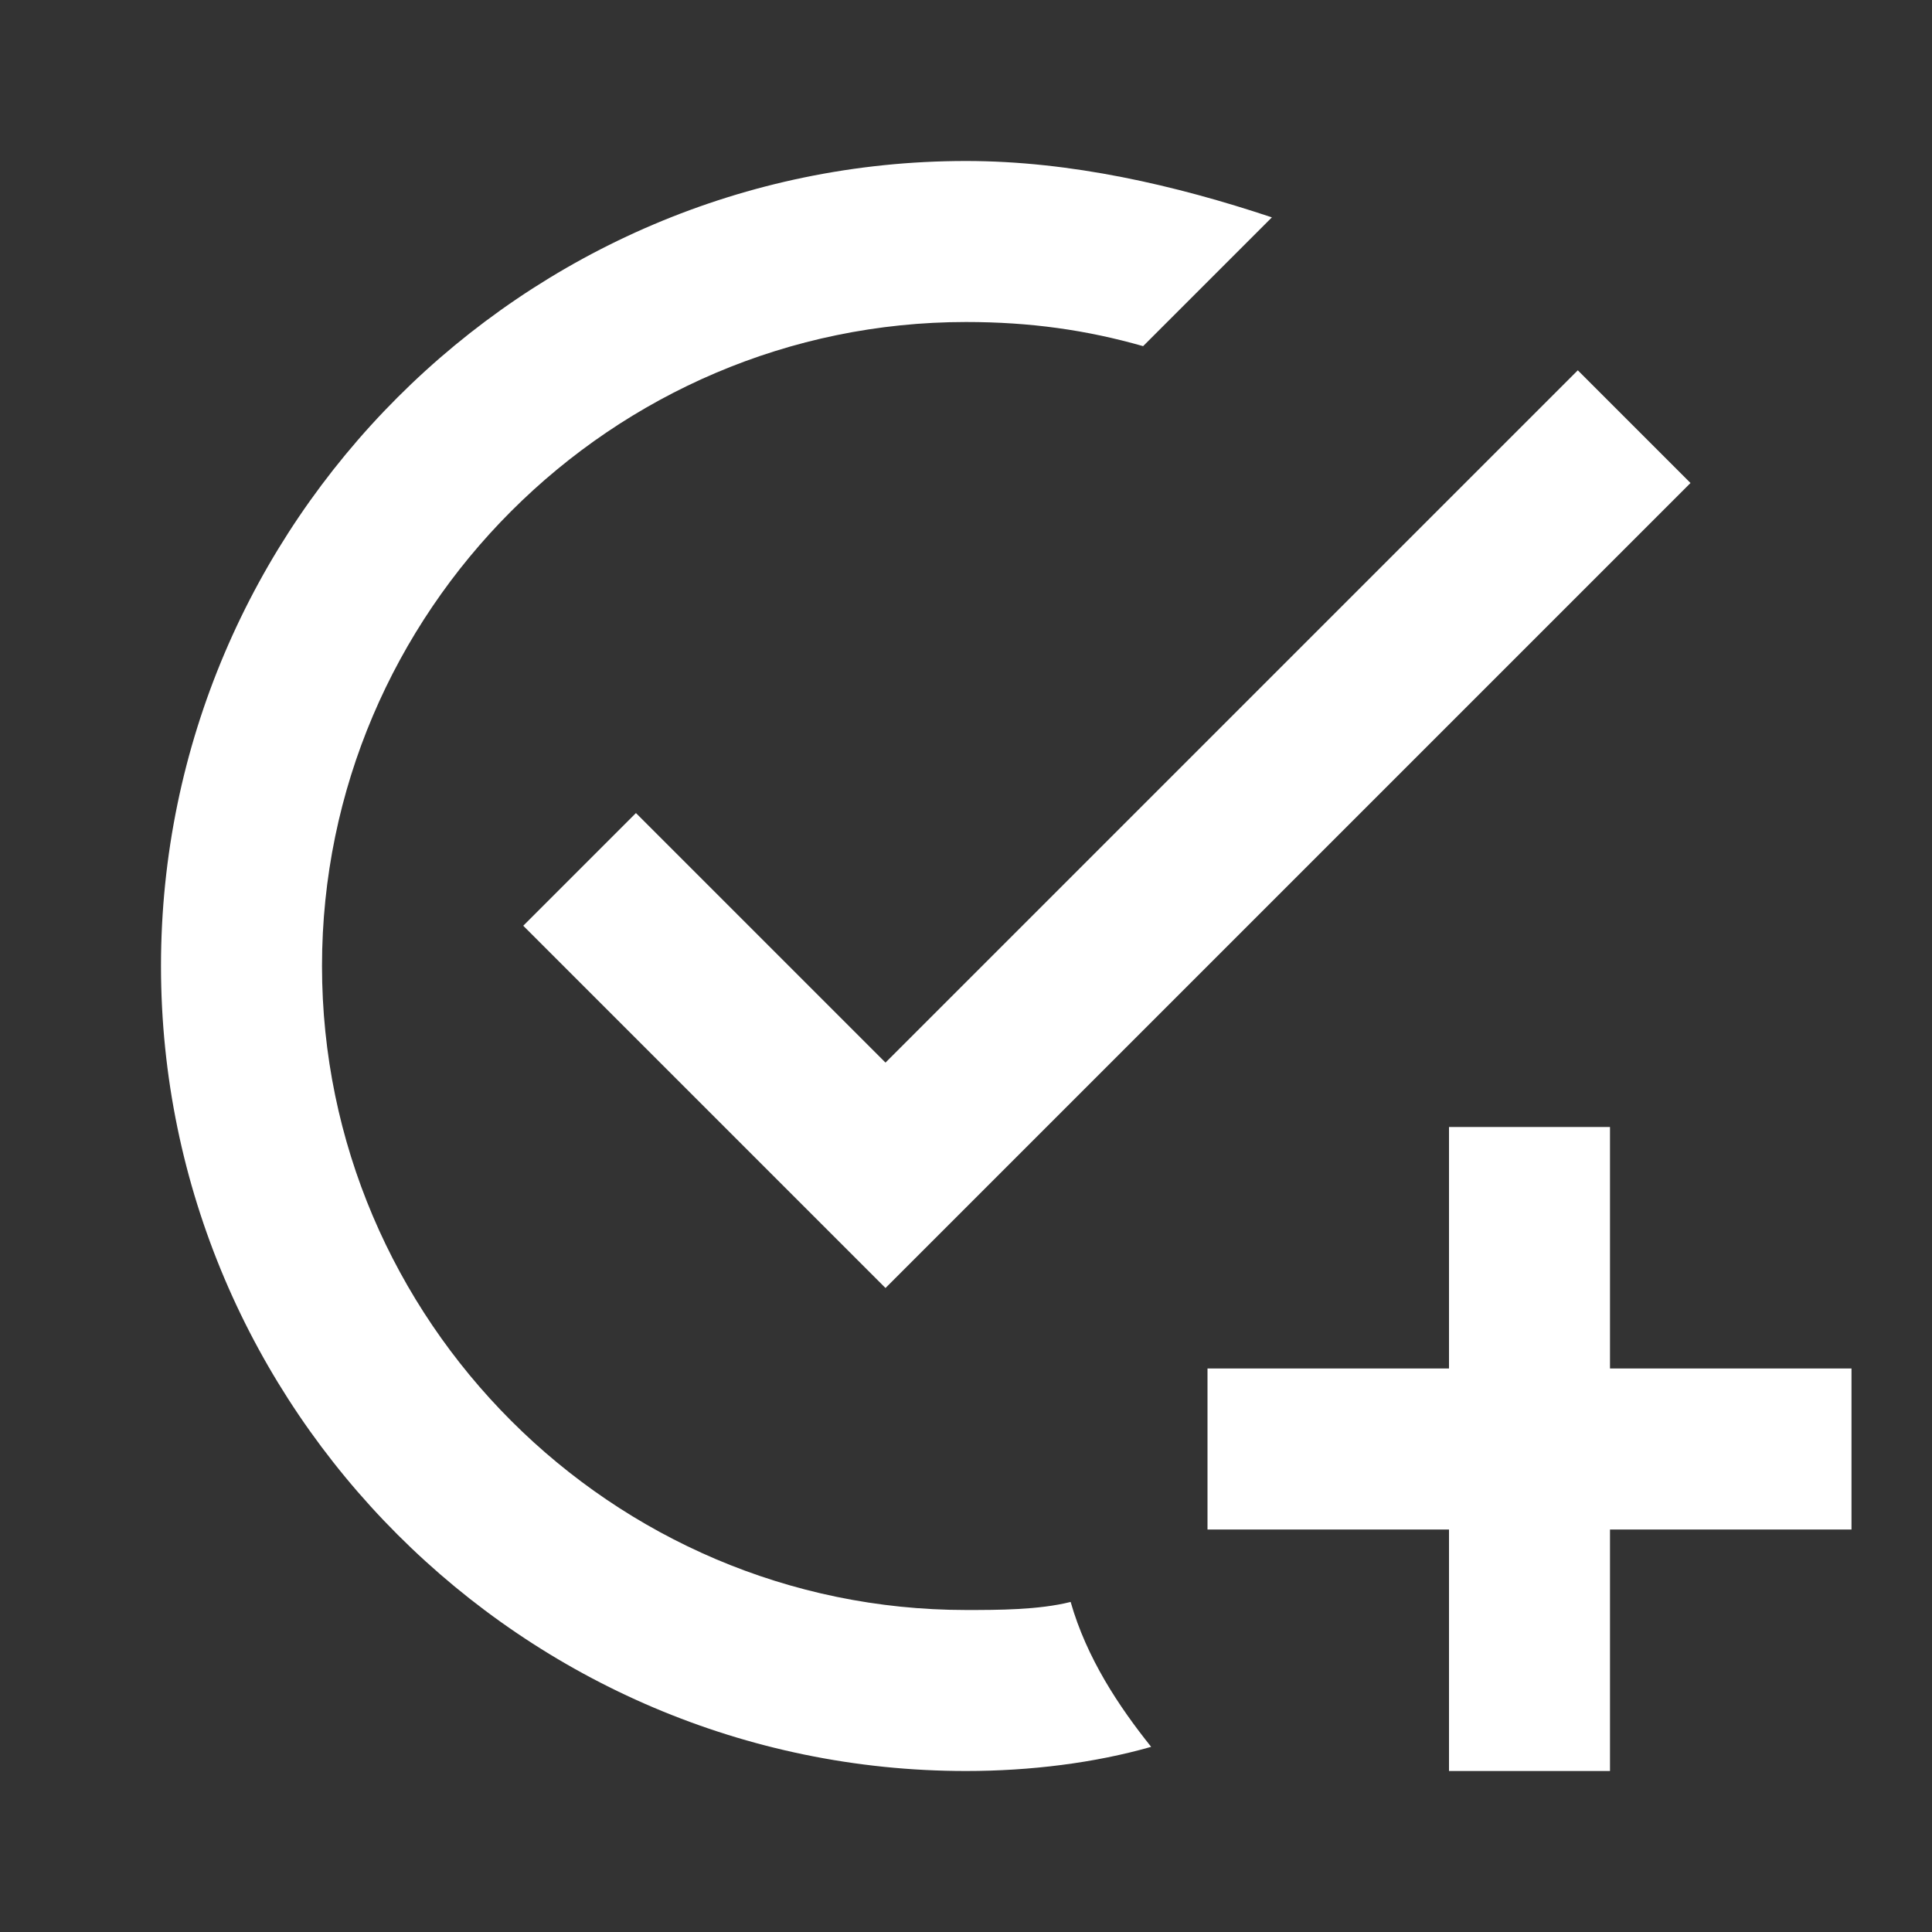 <svg width="85" height="85" viewBox="0 0 85 85" fill="none" xmlns="http://www.w3.org/2000/svg">
<rect x="0" y="0" width="85" height="85" fill="#333333" stroke="none"/>
<path d="M50.646 76.854C48.167 77.562 45.333 77.917 42.5 77.917C23.021 77.917 7.083 61.979 7.083 42.5C7.083 23.021 23.021 7.083 42.5 7.083C47.104 7.083 51.708 8.146 55.958 9.563L50.292 15.229C47.812 14.521 45.333 14.167 42.5 14.167C26.917 14.167 14.167 26.917 14.167 42.5C14.167 58.083 26.917 70.833 42.5 70.833C43.917 70.833 45.688 70.833 47.104 70.479C47.812 72.958 49.229 75.083 50.646 76.854ZM27.979 35.771L23.021 40.729L38.958 56.667L74.375 21.25L69.417 16.292L38.958 46.75L27.979 35.771ZM63.75 49.583V60.208H53.125V67.292H63.75V77.917H70.833V67.292H81.458V60.208H70.833V49.583H63.75Z" fill="white"/>
</svg>
